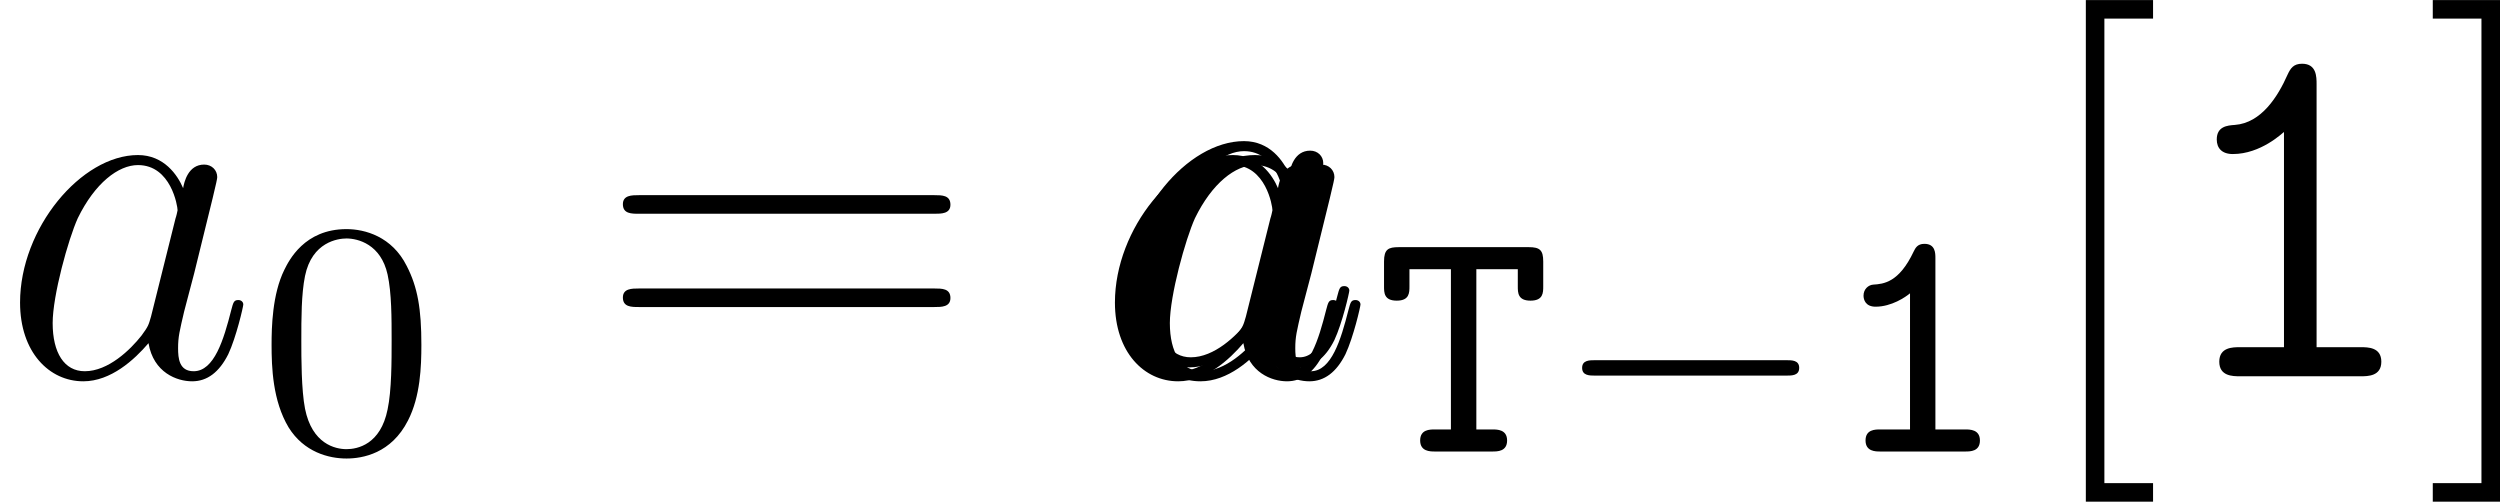 <?xml version='1.0' encoding='UTF-8'?>
<!-- This file was generated by dvisvgm 3.0.3 -->
<svg version='1.1' xmlns='http://www.w3.org/2000/svg' xmlns:xlink='http://www.w3.org/1999/xlink' width='59.578pt' height='11.955pt' viewBox='3.852 361.582 59.578 11.955'>
<defs>
<path id='g6-49' d='M3.634-6.958C3.634-7.137 3.634-7.448 3.288-7.448C3.084-7.448 3.013-7.34 2.941-7.185C2.714-6.671 2.319-6.037 1.686-5.99C1.506-5.978 1.255-5.954 1.255-5.643C1.255-5.44 1.375-5.296 1.638-5.296C2.307-5.296 2.821-5.798 2.857-5.822V-.693H1.805C1.638-.693 1.315-.693 1.315-.347S1.638 0 1.805 0H4.686C4.854 0 5.177 0 5.177-.347S4.854-.693 4.686-.693H3.634V-6.958Z'/>
<path id='g25-97' d='M3.599-1.423C3.539-1.219 3.539-1.196 3.371-.968C3.108-.634 2.582-.12 2.02-.12C1.53-.12 1.255-.562 1.255-1.267C1.255-1.925 1.626-3.264 1.853-3.766C2.26-4.603 2.821-5.033 3.288-5.033C4.077-5.033 4.232-4.053 4.232-3.957C4.232-3.945 4.196-3.79 4.184-3.766L3.599-1.423ZM4.364-4.483C4.232-4.794 3.909-5.272 3.288-5.272C1.937-5.272 .478-3.527 .478-1.757C.478-.574 1.172 .12 1.985 .12C2.642 .12 3.204-.395 3.539-.789C3.658-.084 4.22 .12 4.579 .12S5.224-.096 5.44-.526C5.631-.933 5.798-1.662 5.798-1.71C5.798-1.769 5.75-1.817 5.679-1.817C5.571-1.817 5.559-1.757 5.511-1.578C5.332-.873 5.105-.12 4.615-.12C4.268-.12 4.244-.43 4.244-.669C4.244-.944 4.28-1.076 4.388-1.542C4.471-1.841 4.531-2.104 4.627-2.451C5.069-4.244 5.177-4.674 5.177-4.746C5.177-4.914 5.045-5.045 4.866-5.045C4.483-5.045 4.388-4.627 4.364-4.483Z'/>
<path id='g42-61' d='M8.07-3.873C8.237-3.873 8.452-3.873 8.452-4.089C8.452-4.316 8.249-4.316 8.07-4.316H1.028C.861-4.316 .646-4.316 .646-4.101C.646-3.873 .849-3.873 1.028-3.873H8.07ZM8.07-1.65C8.237-1.65 8.452-1.65 8.452-1.865C8.452-2.092 8.249-2.092 8.07-2.092H1.028C.861-2.092 .646-2.092 .646-1.877C.646-1.65 .849-1.65 1.028-1.65H8.07Z'/>
<path id='g42-91' d='M2.989 2.989V2.546H1.829V-8.524H2.989V-8.966H1.387V2.989H2.989Z'/>
<path id='g42-93' d='M1.853-8.966H.251V-8.524H1.411V2.546H.251V2.989H1.853V-8.966Z'/>
<path id='g21-0' d='M5.571-1.809C5.699-1.809 5.874-1.809 5.874-1.993S5.699-2.176 5.571-2.176H1.004C.877-2.176 .701-2.176 .701-1.993S.877-1.809 1.004-1.809H5.571Z'/>
<path id='g5-49' d='M2.534-4.607C2.534-4.726 2.534-4.949 2.271-4.949C2.104-4.949 2.056-4.846 2.016-4.766C1.666-4.025 1.299-3.993 1.052-3.977C.94-3.969 .821-3.873 .821-3.714C.821-3.618 .869-3.451 1.108-3.451C1.49-3.451 1.825-3.682 1.929-3.77V-.526H1.219C1.1-.526 .869-.526 .869-.263S1.108 0 1.219 0H3.244C3.363 0 3.595 0 3.595-.263S3.355-.526 3.244-.526H2.534V-4.607Z'/>
<path id='g5-84' d='M2.415-4.344H3.403V-3.937C3.403-3.786 3.403-3.595 3.706-3.595S4.009-3.786 4.009-3.937V-4.527C4.009-4.798 3.929-4.87 3.666-4.87H.566C.319-4.87 .215-4.822 .215-4.527V-3.937C.215-3.786 .215-3.595 .518-3.595S.821-3.786 .821-3.937V-4.344H1.809V-.526H1.427C1.307-.526 1.076-.526 1.076-.263S1.315 0 1.427 0H2.798C2.917 0 3.148 0 3.148-.263S2.909-.526 2.798-.526H2.415V-4.344Z'/>
<path id='g27-48' d='M3.897-2.542C3.897-3.395 3.81-3.913 3.547-4.423C3.196-5.125 2.55-5.3 2.112-5.3C1.108-5.3 .741-4.551 .63-4.328C.343-3.746 .327-2.957 .327-2.542C.327-2.016 .351-1.211 .733-.574C1.1 .016 1.69 .167 2.112 .167C2.495 .167 3.18 .048 3.579-.741C3.873-1.315 3.897-2.024 3.897-2.542ZM2.112-.056C1.841-.056 1.291-.183 1.124-1.02C1.036-1.474 1.036-2.224 1.036-2.638C1.036-3.188 1.036-3.746 1.124-4.184C1.291-4.997 1.913-5.077 2.112-5.077C2.383-5.077 2.933-4.941 3.092-4.216C3.188-3.778 3.188-3.18 3.188-2.638C3.188-2.168 3.188-1.451 3.092-1.004C2.925-.167 2.375-.056 2.112-.056Z'/>
</defs>
<g id='page1'>
<use x='3.852' y='370.549' xlink:href='#g25-97'/>
<use x='9.997' y='372.342' xlink:href='#g27-48'/>
<use x='18.05' y='370.549' xlink:href='#g42-61'/>
<use x='29.944' y='370.549' xlink:href='#g25-97'/>
<use x='30.21' y='370.217' xlink:href='#g25-97'/>
<use x='30.476' y='370.549' xlink:href='#g25-97'/>
<use x='36.62' y='372.342' xlink:href='#g5-84'/>
<use x='40.855' y='372.342' xlink:href='#g21-0'/>
<use x='47.441' y='372.342' xlink:href='#g5-49'/>
<use x='52.173' y='370.549' xlink:href='#g42-91'/>
<use x='55.425' y='370.549' xlink:href='#g6-49'/>
<use x='61.577' y='370.549' xlink:href='#g42-93'/>
</g>
</svg>